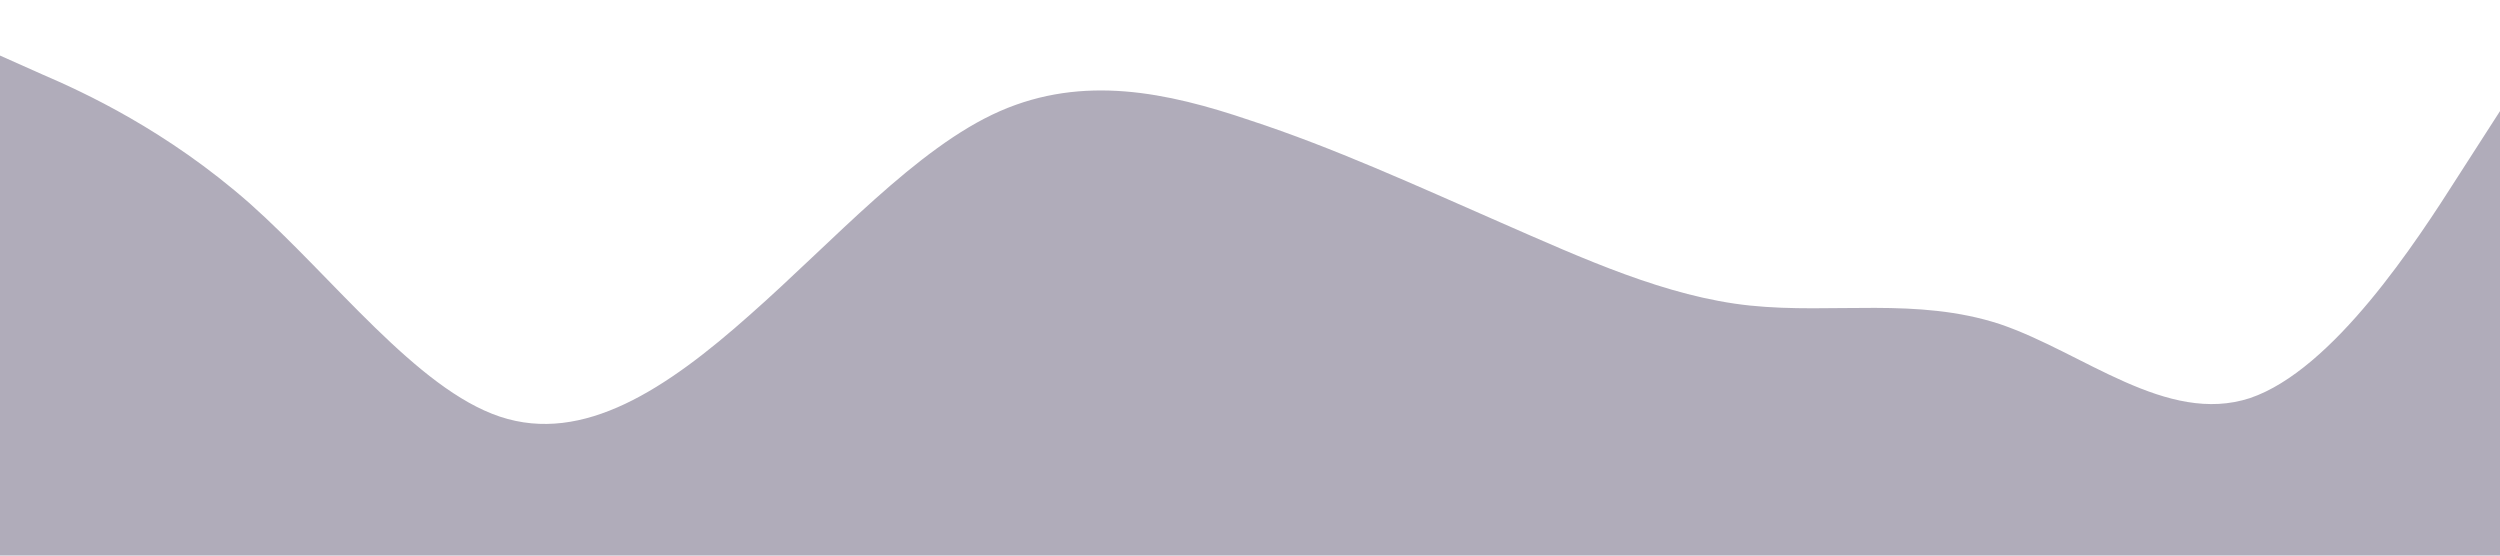 <?xml version="1.0" standalone="no"?><svg xmlns="http://www.w3.org/2000/svg" viewBox="0 0 1440 320"><path fill="#3a3053" fill-opacity=".4" d="M0,32L24,42.7C48,53,96,75,144,117.3C192,160,240,224,288,240C336,256,384,224,432,181.3C480,139,528,85,576,64C624,43,672,53,720,69.3C768,85,816,107,864,128C912,149,960,171,1008,176C1056,181,1104,171,1152,186.7C1200,203,1248,245,1296,229.3C1344,213,1392,139,1416,101.3L1440,64L1440,320L1416,320C1392,320,1344,320,1296,320C1248,320,1200,320,1152,320C1104,320,1056,320,1008,320C960,320,912,320,864,320C816,320,768,320,720,320C672,320,624,320,576,320C528,320,480,320,432,320C384,320,336,320,288,320C240,320,192,320,144,320C96,320,48,320,24,320L0,320Z"></path></svg>